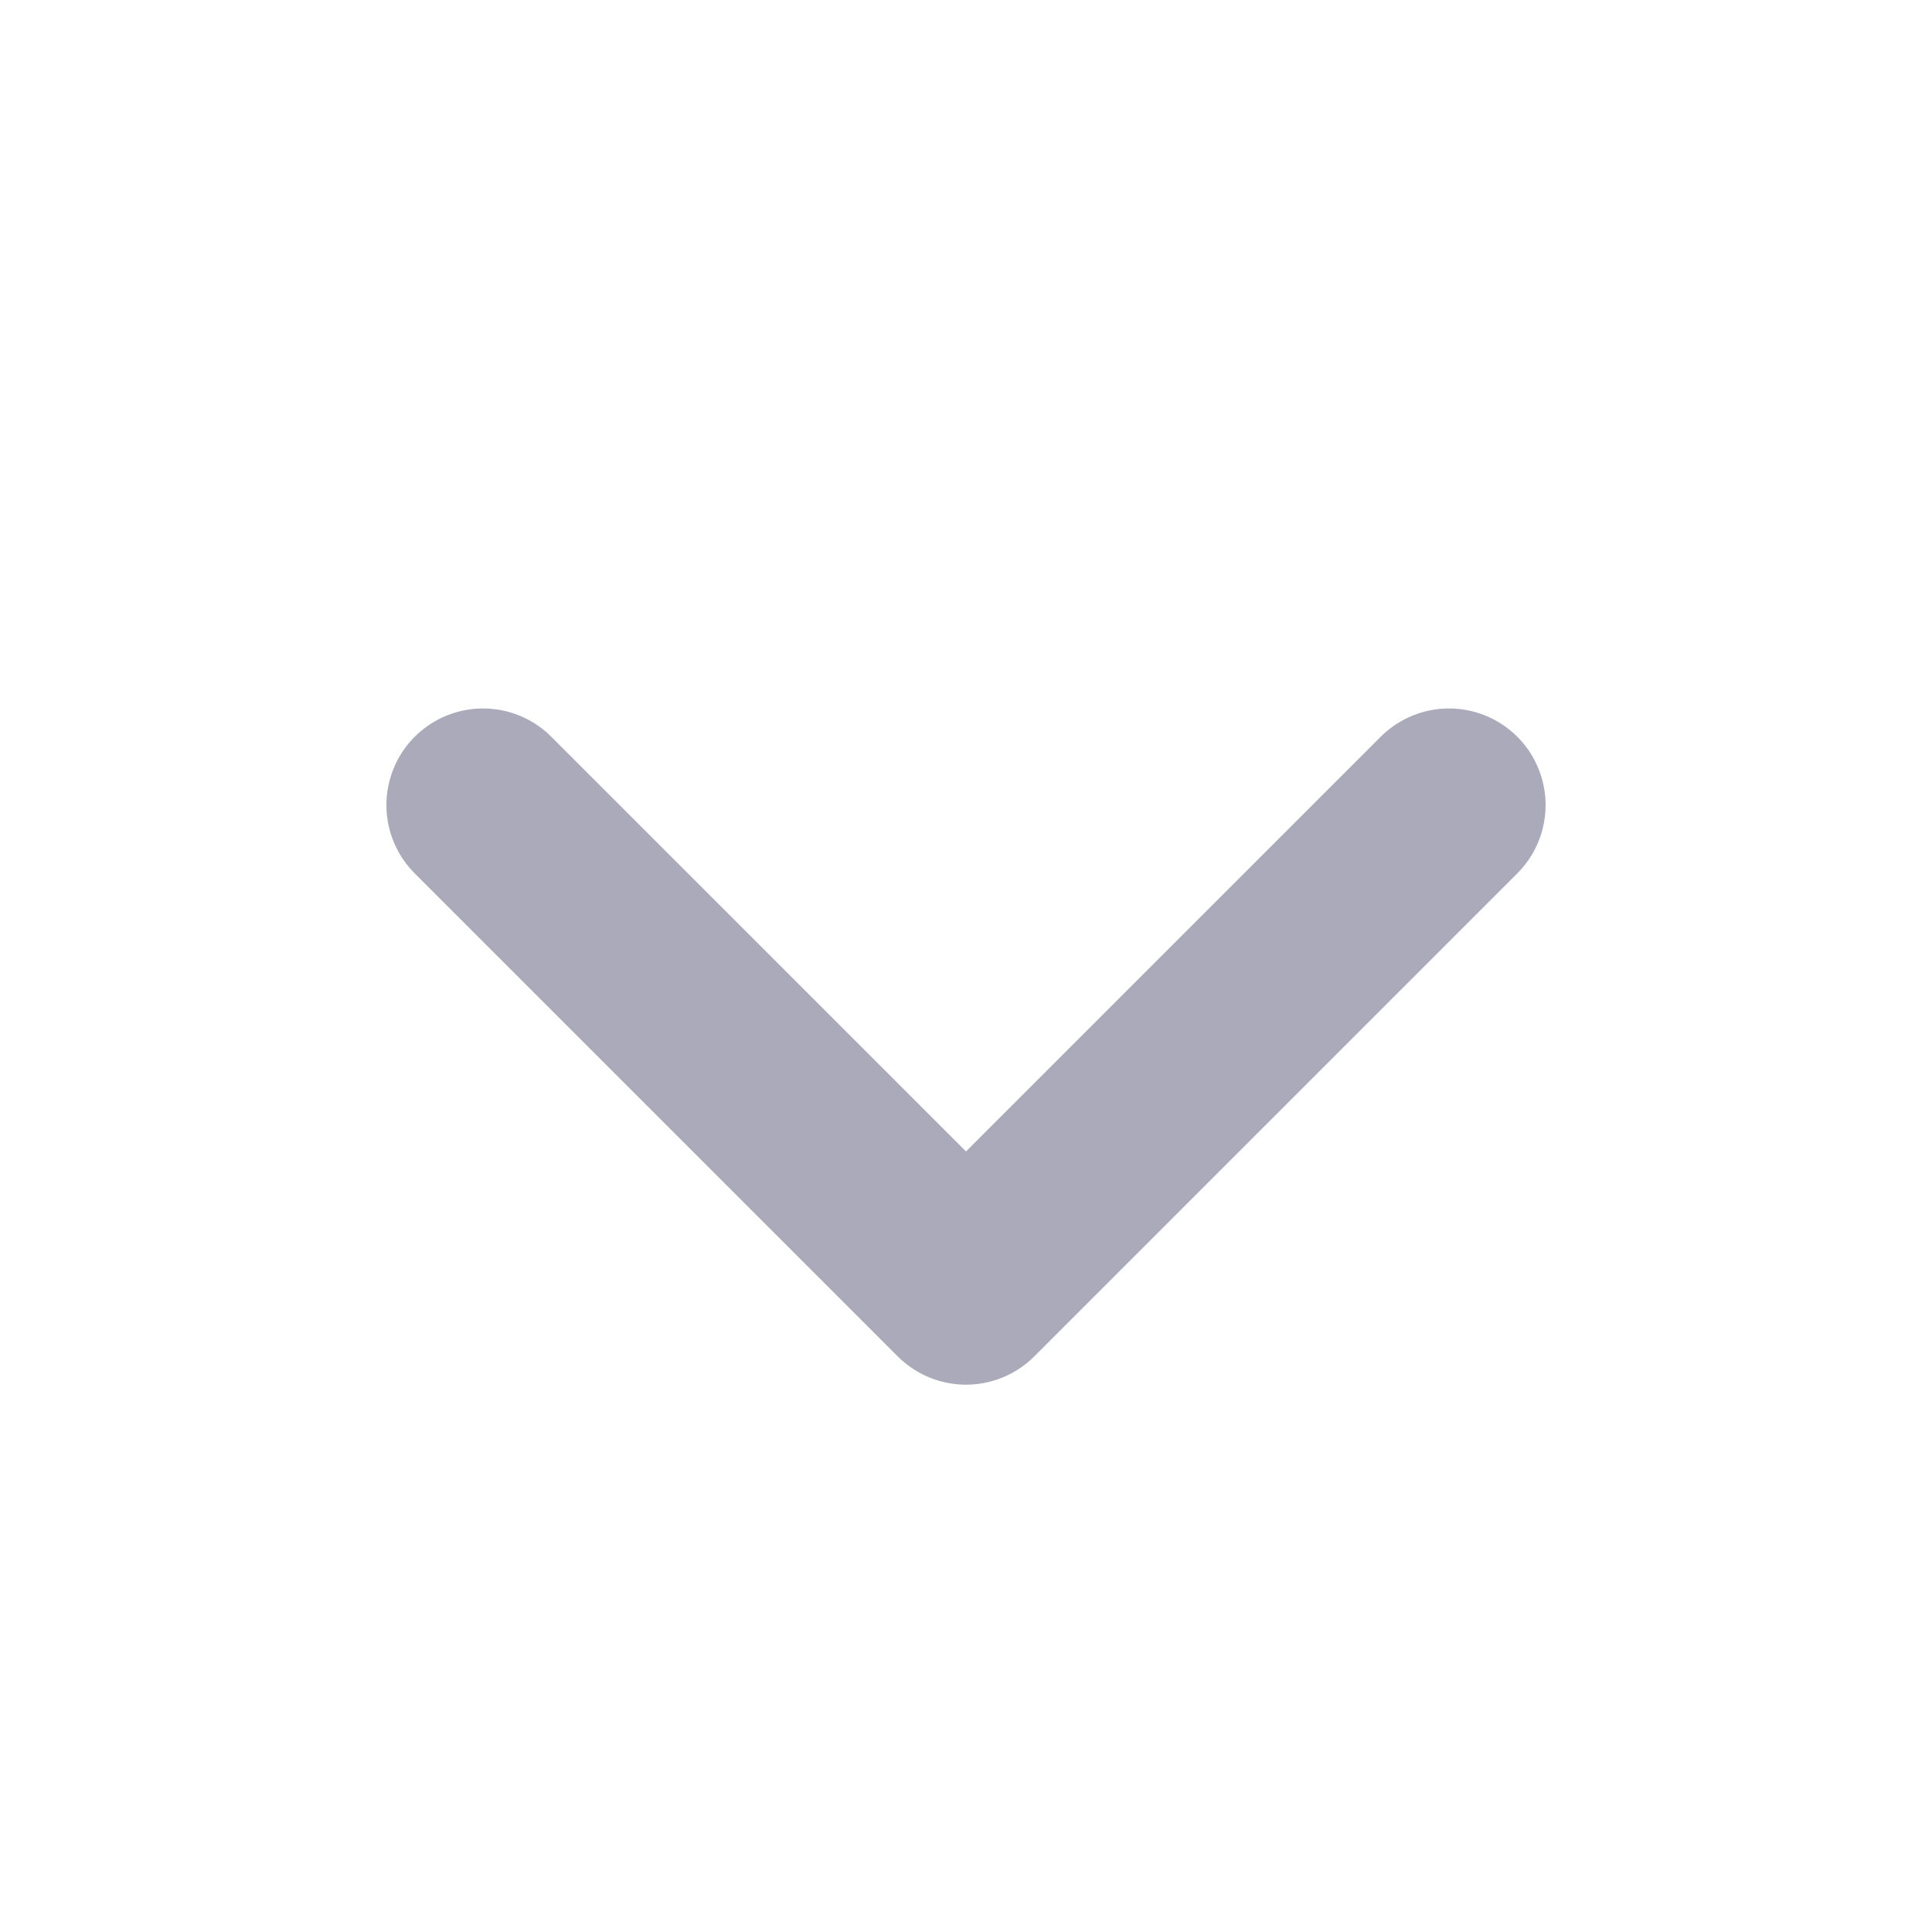 <svg width="20" height="20" viewBox="0 0 20 20" fill="none" xmlns="http://www.w3.org/2000/svg">
<g id="icon/arrow">
<path id="Vector" d="M15 8.334L10 13.334L5 8.334" stroke="#AAAABB" stroke-width="2" stroke-linecap="round" stroke-linejoin="round"/>
</g>
</svg>
